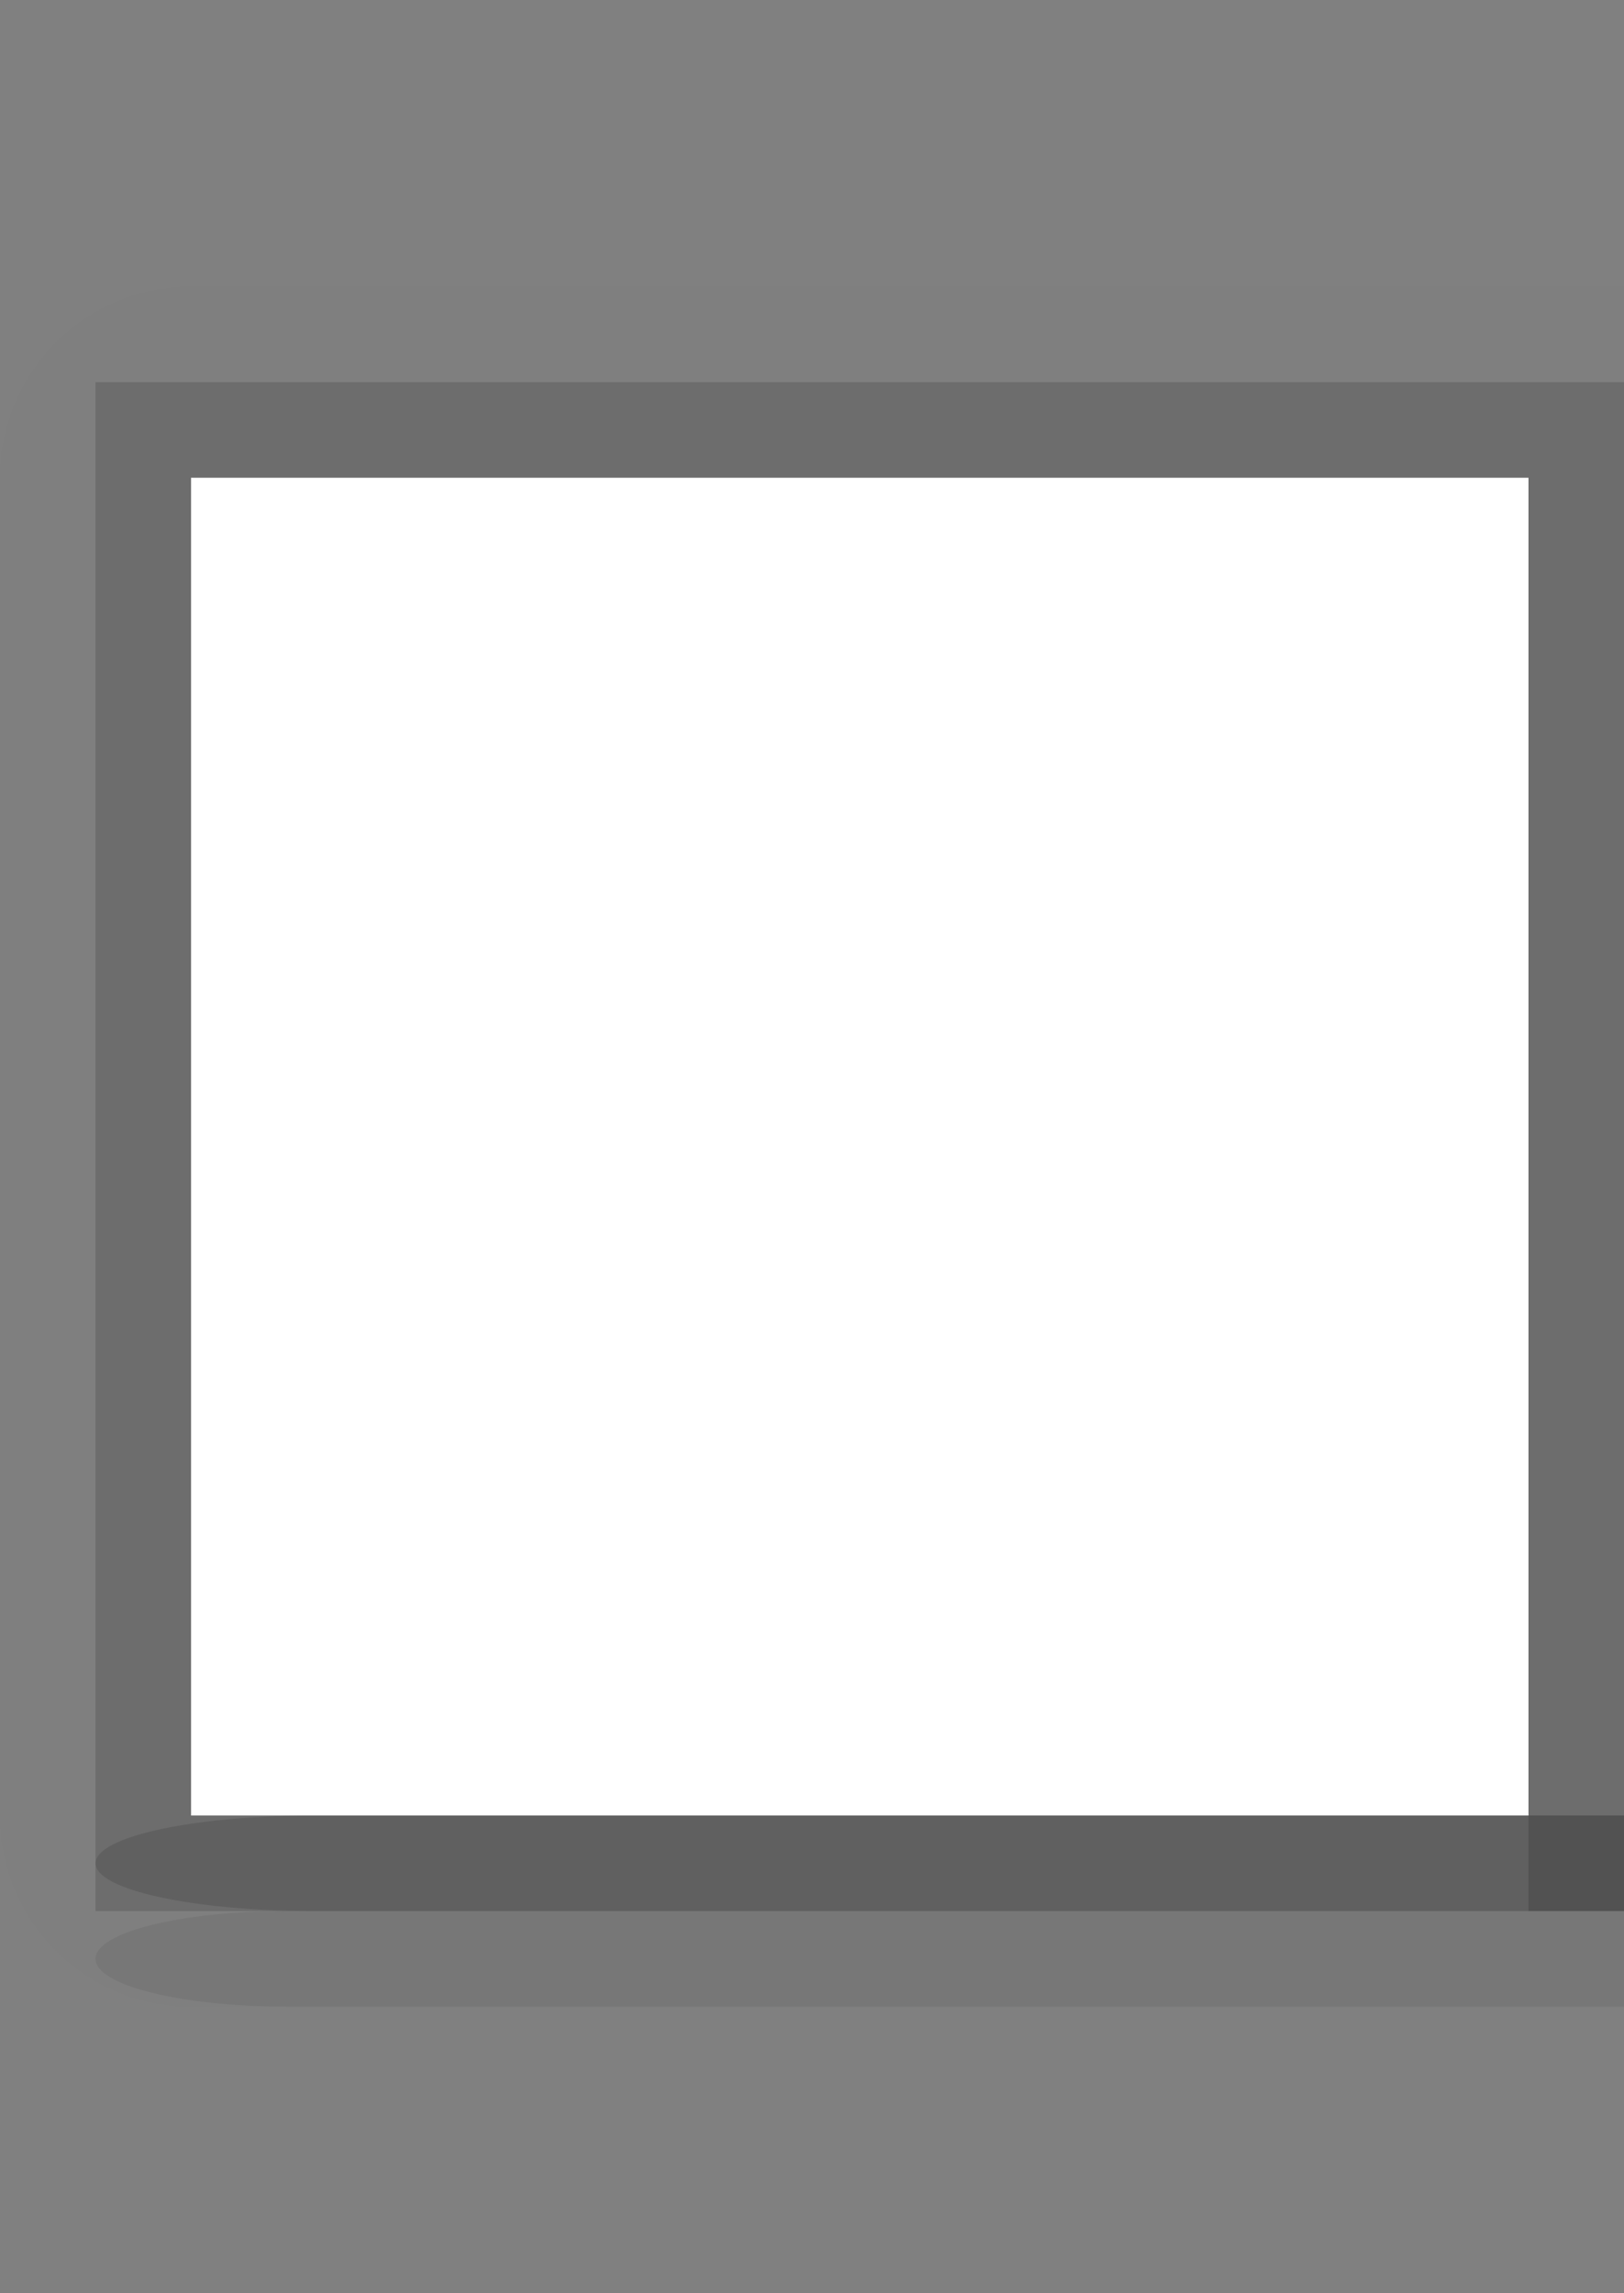 <?xml version="1.0" encoding="UTF-8" standalone="no"?>
<!-- Created with Inkscape (http://www.inkscape.org/) -->

<svg
   xmlns:dc="http://purl.org/dc/elements/1.1/"
   xmlns:cc="http://creativecommons.org/ns#"
   xmlns:rdf="http://www.w3.org/1999/02/22-rdf-syntax-ns#"
   xmlns:svg="http://www.w3.org/2000/svg"
   xmlns="http://www.w3.org/2000/svg"
   xmlns:sodipodi="http://sodipodi.sourceforge.net/DTD/sodipodi-0.dtd"
   xmlns:inkscape="http://www.inkscape.org/namespaces/inkscape"
   inkscape:export-ydpi="90.000000"
   inkscape:export-xdpi="90.000000"
   width="17"
   height="24"
   id="svg11300"
   sodipodi:version="0.32"
   inkscape:version="0.91 r13725"
   sodipodi:docname="linked-button-left-hover.svg"
   inkscape:output_extension="org.inkscape.output.svg.inkscape"
   version="1.0"
   style="display:inline;enable-background:new">
  <rect width="100%" height="100%" fill="#808080" stroke="none"/>
  <sodipodi:namedview
     stroke="#ef2929"
     fill="#f57900"
     id="base"
     pagecolor="#8c8c8c"
     bordercolor="#ff5e00"
     borderopacity="1"
     inkscape:pageopacity="1"
     inkscape:pageshadow="2"
     inkscape:zoom="20.005229"
     inkscape:cx="10.814758"
     inkscape:cy="13.976082"
     inkscape:current-layer="layer1"
     showgrid="true"
     inkscape:grid-bbox="true"
     inkscape:document-units="px"
     inkscape:showpageshadow="false"
     inkscape:window-width="1600"
     inkscape:window-height="851"
     inkscape:window-x="0"
     inkscape:window-y="24"
     width="400px"
     height="300px"
     inkscape:snap-nodes="true"
     inkscape:snap-bbox="true"
     gridtolerance="10000"
     inkscape:object-nodes="true"
     inkscape:snap-grids="true"
     showguides="true"
     inkscape:guide-bbox="true"
     inkscape:window-maximized="1"
     inkscape:bbox-nodes="true"
     inkscape:bbox-paths="false"
     inkscape:snap-bbox-edge-midpoints="false"
     inkscape:snap-bbox-midpoints="false"
     objecttolerance="10000"
     guidetolerance="10000"
     borderlayer="true"
     showborder="true"
     guidecolor="#ff0b00"
     guideopacity="1"
     guidehicolor="#001aff"
     guidehiopacity="0.498"
     inkscape:snap-smooth-nodes="true">
    <inkscape:grid
       type="xygrid"
       id="grid3123"
       empspacing="4"
       visible="true"
       enabled="true"
       snapvisiblegridlinesonly="true" />
  </sodipodi:namedview>
  <defs
     id="defs3" />
  <g
     style="display:inline"
     inkscape:groupmode="layer"
     inkscape:label="Base"
     id="layer1"
     transform="translate(0,-276)">
    <path
       style="display:inline;opacity:0.01;fill:#000000;fill-opacity:1;stroke:none;enable-background:new"
       d="m 2,279 c -1.108,0 -2,0.892 -2,2 l 0,14 c 0,1.108 0.892,2 2,2 l 15,0 0,-1 -16,0 0,-16 16,0 0,-1 -15,0 z"
       id="rect4157"
       inkscape:connector-curvature="0" />
    <path
       style="display:inline;opacity:0.07;fill:#000000;fill-opacity:1;stroke:none;enable-background:new"
       d="m 17,296 0,1 -14,0 c -1.108,0 -2,-0.223 -2,-0.5 0,-0.277 0.892,-0.5 2,-0.5 z"
       id="rect4030-2"
       inkscape:connector-curvature="0"
       sodipodi:nodetypes="ccsssc" />
    <path
       style="display:inline;opacity:0.15;fill:#000000;fill-opacity:1;stroke:none;enable-background:new"
       d="m 1,280 16,0 0,16 -16,0 z"
       id="rect4238-3-8"
       inkscape:connector-curvature="0"
       sodipodi:nodetypes="ccccc" />
    <rect
       style="display:inline;opacity:1;fill:#ffffff;fill-opacity:1;stroke:none;enable-background:new"
       id="rect4270-9-3-2"
       width="14"
       height="14"
       x="2"
       y="281" />
    <path
       style="display:inline;opacity:0.12;fill:#000000;fill-opacity:1;stroke:none;enable-background:new"
       d="M 3.286,295 C 2.019,295 1,295.223 1,295.5 1,295.777 2.019,296 3.286,296 L 17,296 l 0,-1 z"
       id="path4140"
       inkscape:connector-curvature="0"
       sodipodi:nodetypes="sssccs" />
    <path
       sodipodi:nodetypes="ccccc"
       inkscape:connector-curvature="0"
       id="path4737"
       d="m 17,296 -1,0 0,-1 1,0 z"
       style="display:inline;opacity:0.15;fill:#000000;fill-opacity:1;stroke:none;enable-background:new" />
  </g>
</svg>
